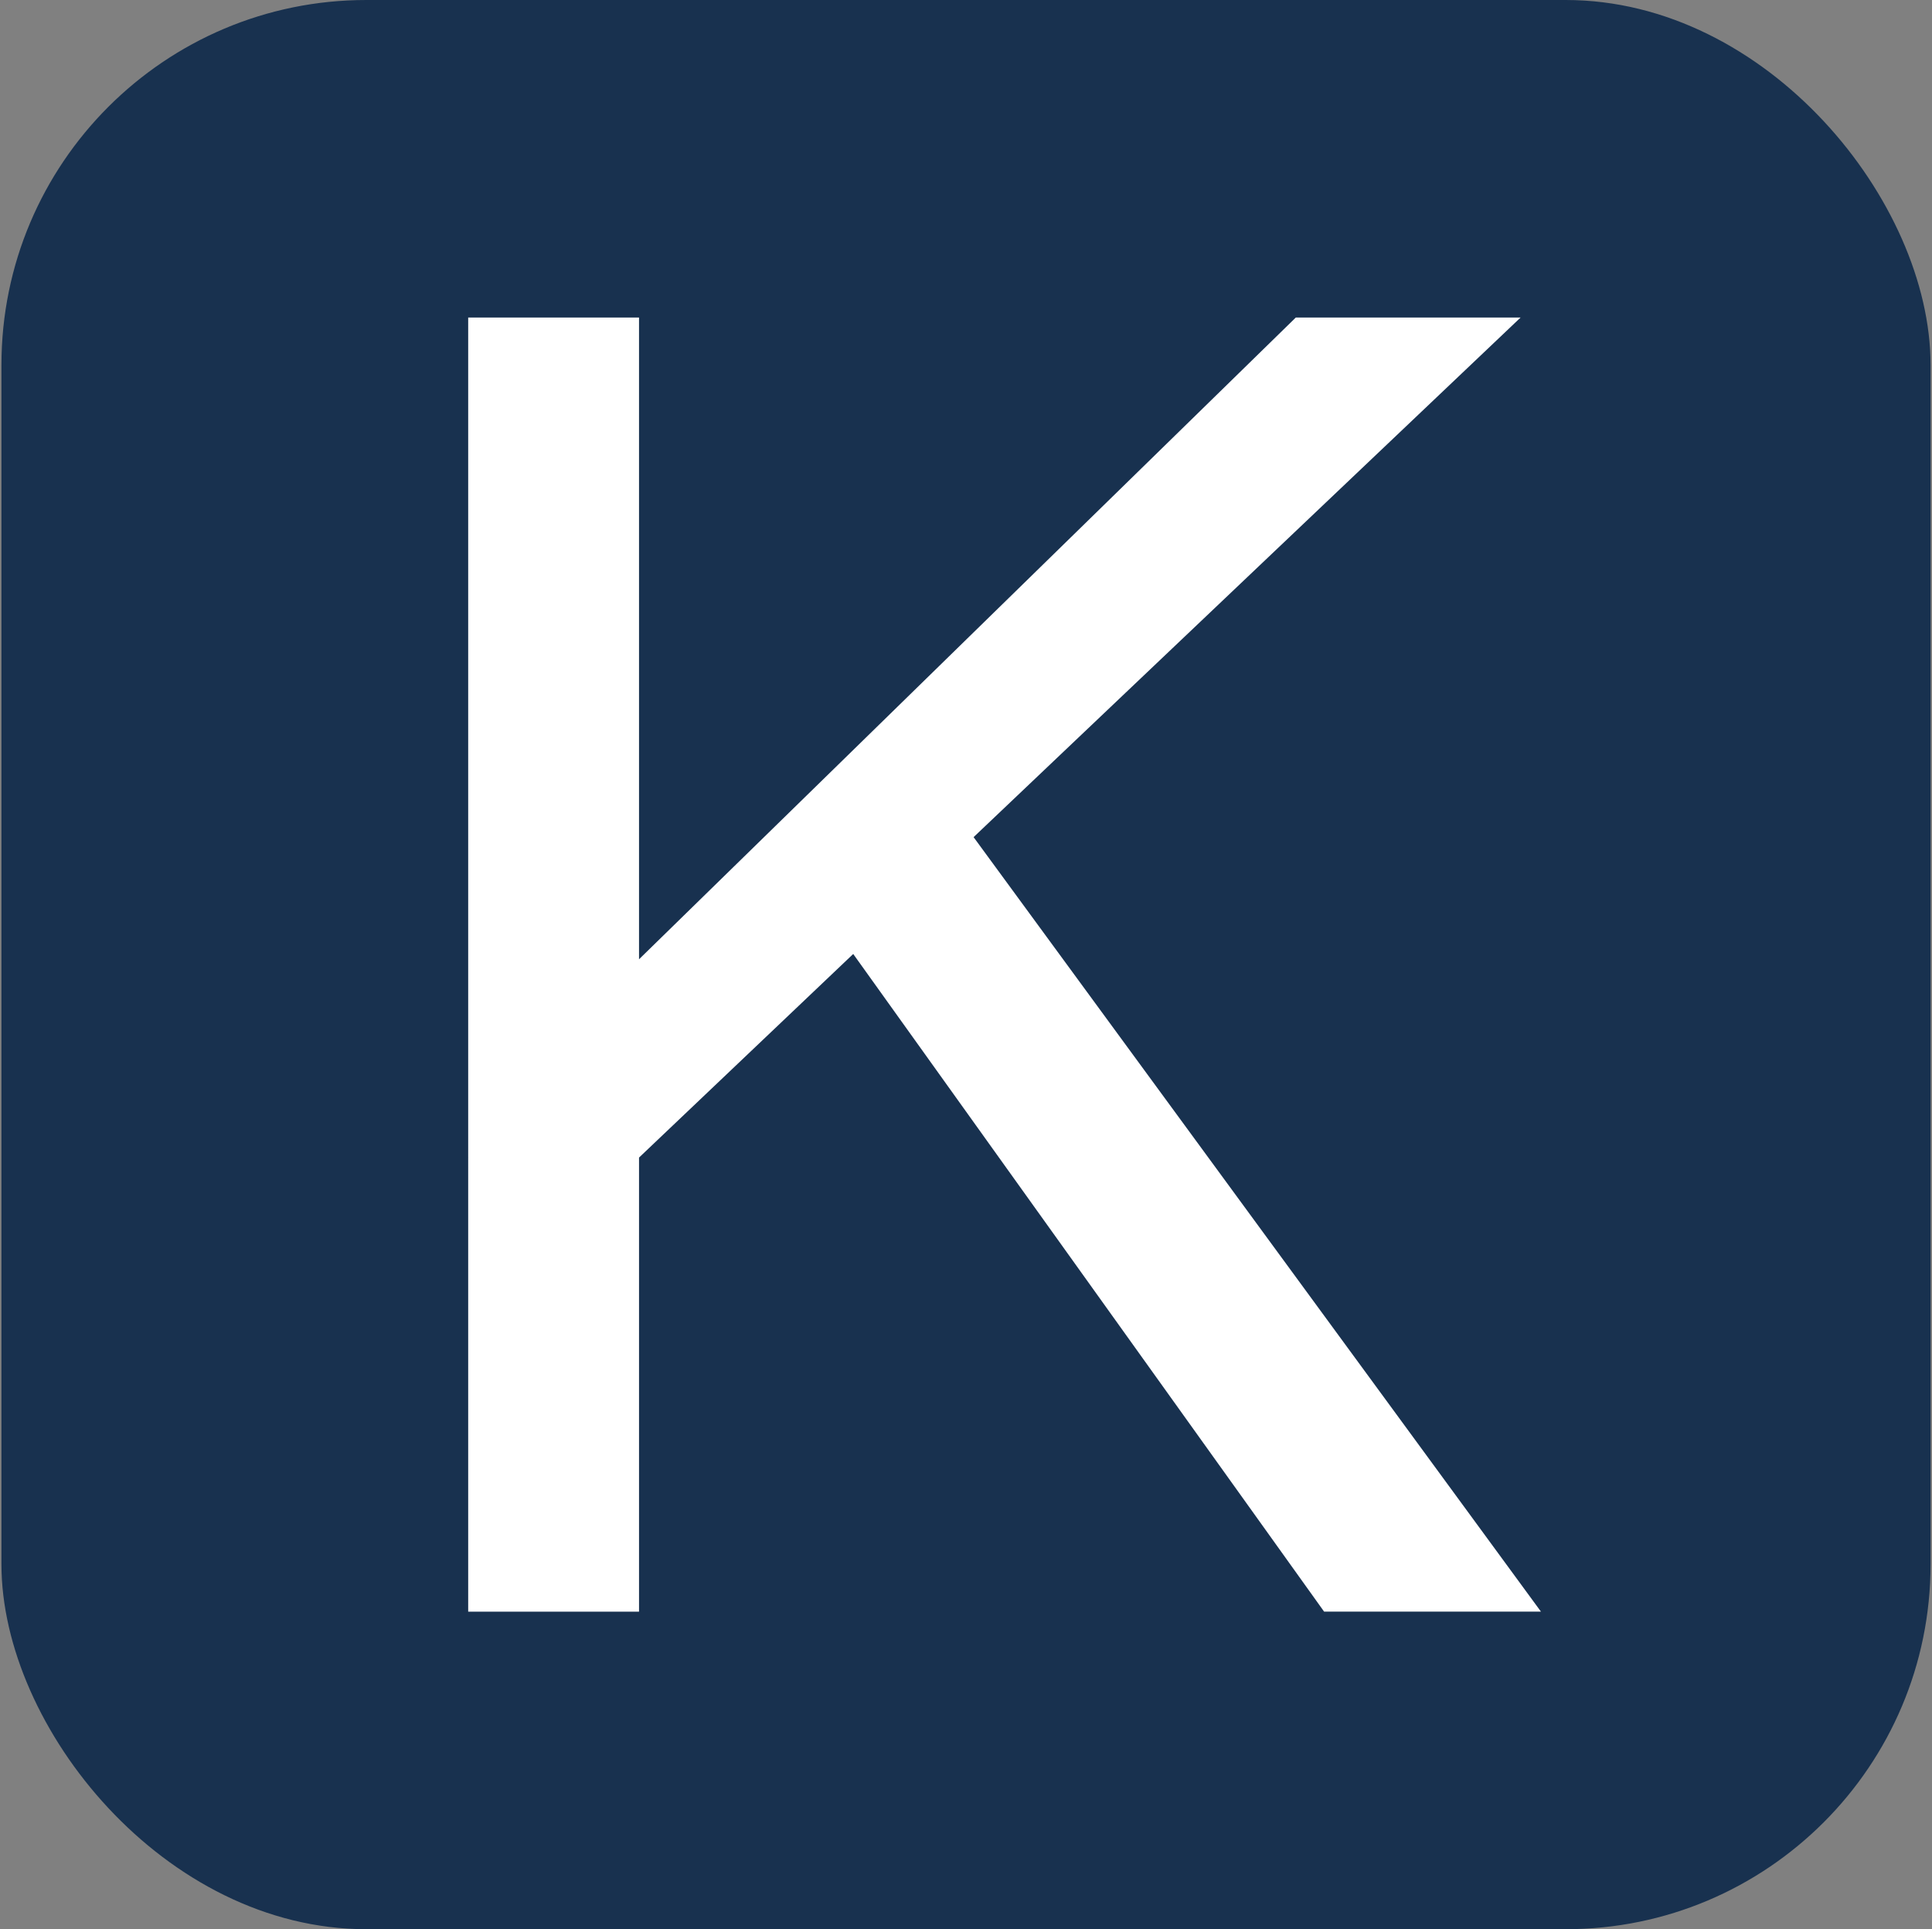 <svg xmlns="http://www.w3.org/2000/svg" viewBox="0 0 80.17 80.05">
  <rect x="0" y="0" width="80.17" height="80.05" fill="#808080" stroke="none"/>
  <rect x=".06" width="80.05" height="80.05" rx="15.14" fill="#18314F"/>
  <path d="M63.098 13.176L40.4 34.736l23.543 32.137h-8.998l-19.54-27.289-8.888 8.448v18.842h-7.089V13.176h7.089v26.628l27.253-26.628z" fill="#fff"/>
</svg>
